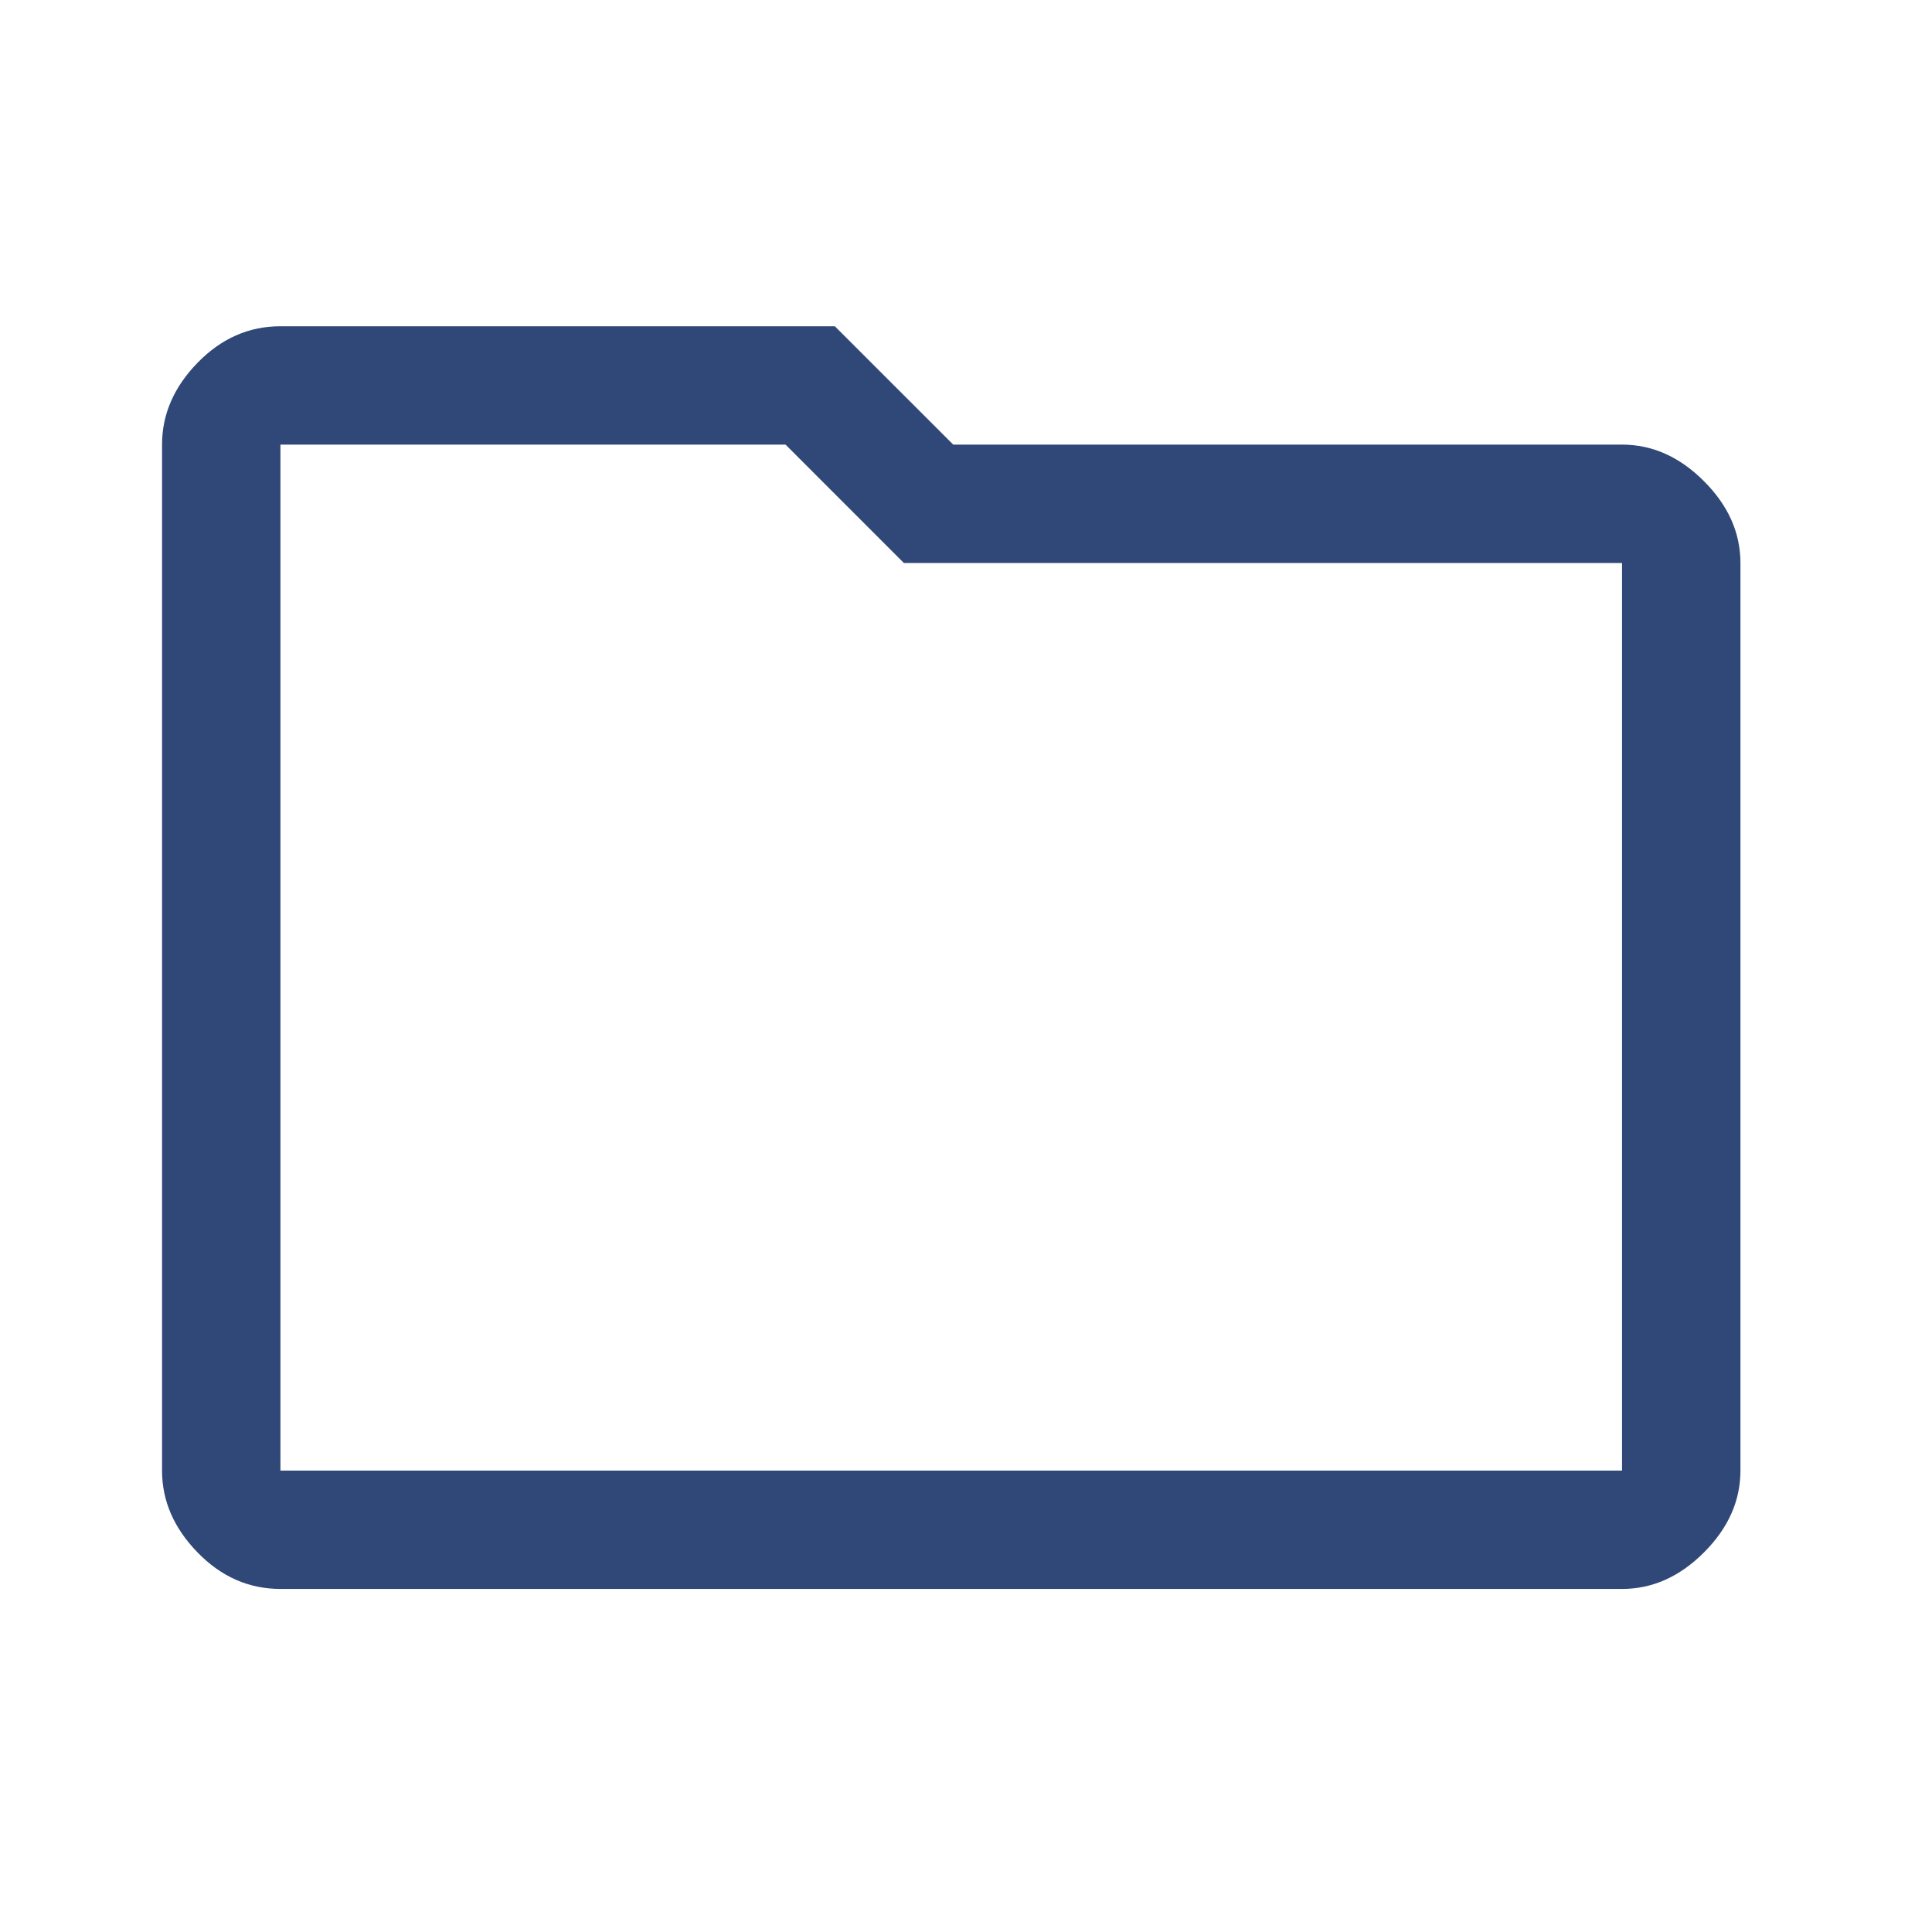 <svg width="46" height="46" viewBox="0 0 46 46" fill="none" xmlns="http://www.w3.org/2000/svg">
<path d="M6.677 37.832C5.925 37.832 5.268 37.543 4.704 36.963C4.14 36.384 3.858 35.734 3.858 35.014V10.586C3.858 9.866 4.14 9.216 4.704 8.637C5.268 8.058 5.925 7.768 6.677 7.768H19.877L22.696 10.586H38.62C39.341 10.586 39.991 10.876 40.57 11.456C41.149 12.035 41.439 12.685 41.439 13.405V35.014C41.439 35.734 41.149 36.384 40.57 36.963C39.991 37.543 39.341 37.832 38.62 37.832H6.677ZM6.677 35.014H38.62V13.405H21.521L18.703 10.586H6.677V35.014Z" fill="#304878"/>
</svg>
